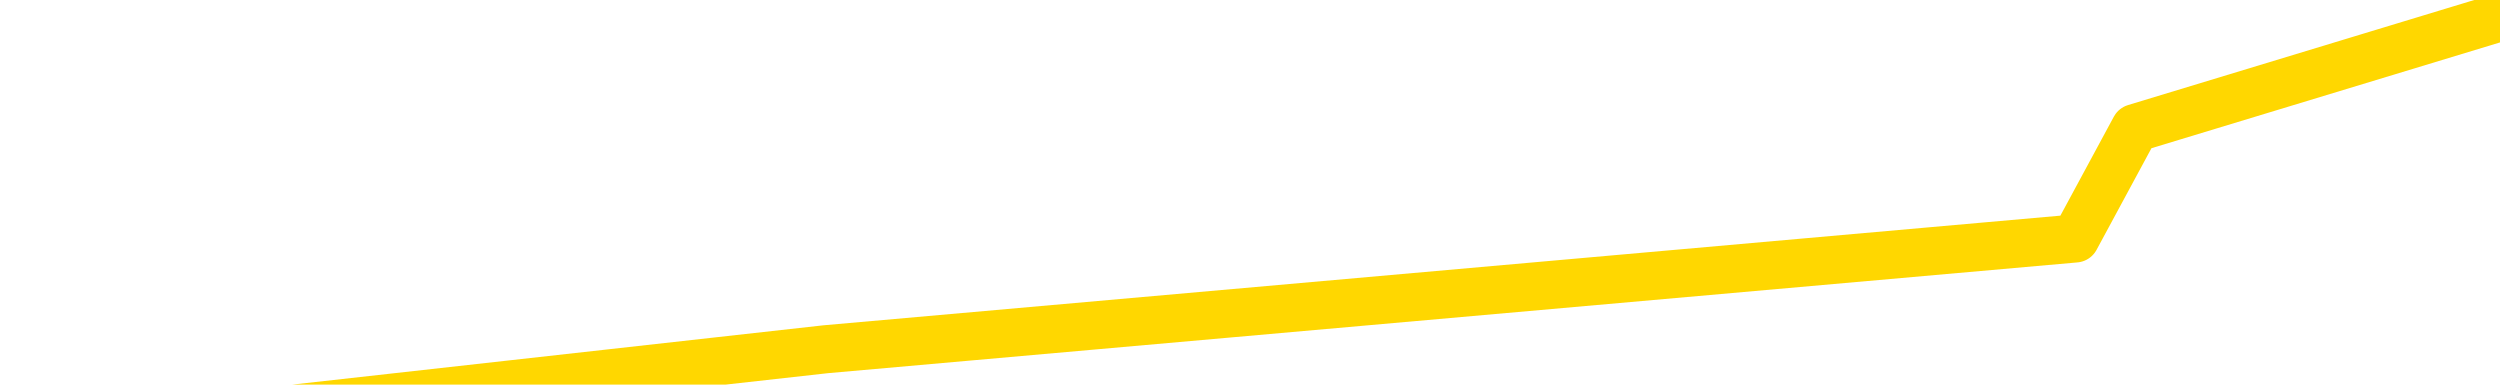 <svg xmlns="http://www.w3.org/2000/svg" version="1.1" viewBox="0 0 6500 1000">
	<path fill="none" stroke="gold" stroke-width="125" stroke-linecap="round" stroke-linejoin="round" d="M0 84241  L-574925 84241 L-572321 83954 L-570653 83666 L-552324 83091 L-552154 82517 L-544996 81942 L-544963 81942 L-531532 81655 L-528610 81942 L-515269 81080 L-511100 79931 L-509940 78494 L-509321 77057 L-507309 76195 L-503537 75620 L-502937 75045 L-502608 74471 L-502395 73896 L-501854 73321 L-500616 71022 L-499437 68724 L-496572 66425 L-496050 64126 L-491195 63551 L-488257 62977 L-488214 62402 L-487906 61827 L-487654 61252 L-485059 60678 L-480804 60678 L-480786 60678 L-479549 60678 L-477672 60678 L-475718 60103 L-474770 59528 L-474499 58954 L-474190 58666 L-474091 58379 L-473261 58379 L-471230 58666 L-470940 56080 L-468793 54931 L-468638 53206 L-464982 51482 L-464731 52344 L-464632 52057 L-464115 52919 L-461964 54356 L-461035 55793 L-459509 57229 L-458269 57229 L-456723 56942 L-453761 56367 L-452639 55793 L-452330 55218 L-451119 54931 L-448112 58091 L-448093 57804 L-447745 57517 L-447532 57229 L-447406 53206 L-447164 52632 L-447126 52057 L-447107 51482 L-447087 50908 L-447028 50333 L-446970 49758 L-446952 49183 L-446509 48609 L-445269 48034 L-443724 47459 L-440336 46885 L-434610 46597 L-434408 46310 L-432772 46022 L-431050 45735 L-429618 45448 L-429386 45160 L-428671 44873 L-422538 44586 L-422171 44011 L-422016 43436 L-421438 42862 L-421145 42287 L-420178 41712 L-419868 41137 L-419269 40563 L-417663 40563 L-416928 40563 L-416618 40850 L-415850 40850 L-413814 40275 L-413388 39701 L-412576 39413 L-405147 38839 L-404624 38264 L-404451 37689 L-403716 37114 L-402148 36540 L-401742 36252 L-399517 35678 L-398569 35390 L-398144 35103 L-397814 35103 L-396770 34816 L-394662 34241 L-394410 33666 L-393791 33091 L-392978 32804 L-390871 32229 L-390822 31655 L-388894 31080 L-388568 30505 L-388433 29931 L-387930 29643 L-386517 29068 L-386014 27919 L-385493 27057 L-381933 25908 L-381198 24758 L-378773 24758 L-377484 24183 L-377077 23896 L-373924 23896 L-373769 23896 L-373749 24183 L-373382 24183 L-372124 24471 L-371409 24758 L-370519 24758 L-370112 24758 L-369184 24758 L-368075 24471 L-367772 25620 L-361523 26195 L-360576 26770 L-358950 27344 L-358448 27632 L-354772 27919 L-353940 28206 L-349987 28494 L-348575 27632 L-346086 27057 L-345409 26482 L-345370 26195 L-344500 26195 L-341288 25908 L-338425 25620 L-337457 25333 L-336336 24758 L-336317 24183 L-334692 23609 L-334228 22747 L-334136 22459 L-327766 22172 L-326818 21885 L-324361 21597 L-323489 21022 L-322253 20735 L-320251 20448 L-319854 19873 L-318417 19298 L-316391 19011 L-316178 18436 L-314998 18149 L-313490 17862 L-313469 17574 L-311457 17287 L-310588 16712 L-309717 16425 L-309132 15850 L-308595 15275 L-307937 14701 L-306699 14126 L-306138 13839 L-304957 13551 L-303720 13264 L-303681 12977 L-303294 12689 L-302753 12114 L-301979 11827 L-300857 11540 L-298767 10965 L-298434 10390 L-298148 9816 L-297220 9528 L-296736 8954 L-296001 8666 L-292370 8379 L-291242 8091 L-291087 7804 L-290061 7229 L-286347 6942 L-285129 6367 L-283311 5793 L-280525 5505 L-279964 4931 L-276076 4931 L-273599 4643 L-272264 4643 L-271761 4356 L-271278 4068 L-268589 4068 L-264817 4068 L-262360 4068 L-261180 4068 L-260541 3781 L-258181 3206 L-258104 2919 L-257056 2632 L-256963 2057 L-256460 2057 L-256014 2057 L-255957 2057 L-255743 2057 L-252783 1482 L-250076 1195 L-249921 908 L-246400 620 L-245877 45 L-244910 -528 L-244561 -816 L-243517 -1390 L-242589 -1965 L-242163 -2252 L-240654 -2252 L-239687 -2540 L-239668 -2827 L-237772 -23804 L-237656 -45356 L-237608 -66620 L-237584 -87885 L-234580 -88172 L-232549 -88747 L-230788 -89034 L-230421 -89321 L-229976 -89896 L-229609 -90183 L-229195 -90758 L-227210 -91045 L-226997 -91045 L-226842 -91333 L-225236 -91333 L-224115 -91620 L-223166 -91908 L-221909 -92482 L-220264 -92770 L-219085 -93344 L-212495 -93632 L-212449 -93919 L-212043 -94206 L-210998 -94494 L-210862 -94781 L-209180 -95356 L-209160 -95643 L-207823 -96218 L-206587 -96505 L-206433 -96793 L-206059 -97367 L-205853 -97655 L-205543 -97942 L-204769 -98517 L-202448 -98804 L-201790 -99091 L-199662 -99379 L-197940 -99666 L-197746 -100241 L-195193 -100528 L-194917 -101103 L-194728 -101678 L-193896 -101965 L-193124 -102252 L-192425 -102540 L-187425 -102540 L-187049 -103114 L-182796 -103402 L-182309 -74954 L-182290 -74954 L-182211 -75241 L-182135 -75528 L-182116 -104839 L-181303 -105126 L-180549 -105701 L-179330 -105988 L-177898 -105988 L-177802 -106275 L-177627 -106275 L-177273 -106850 L-175964 -107137 L-174106 -107425 L-172404 -108000 L-171901 -108287 L-171636 -108574 L-171243 -108862 L-171109 -109149 L-170199 -109436 L-169822 -109724 L-168894 -109724 L-168555 -110011 L-168515 -110011 L-168478 -110298 L-166562 -110298 L-166388 -110586 L-164860 -110586 L-164531 -110873 L-164415 -111160 L-164008 -111735 L-163660 -112022 L-162016 -112597 L-161465 -112885 L-161222 -113172 L-160681 -113459 L-159850 -114034 L-159308 -114321 L-157773 -114896 L-157681 -115183 L-157644 -115471 L-157508 -115758 L-157121 -116045 L-156096 -116333 L-154220 -116620 L-154124 -116908 L-153523 -107712 L-153156 -97942 L-152672 -87885 L-152633 -78114 L-151860 -77540 L-151802 -77827 L-151628 -78402 L-151434 -78689 L-149829 -79264 L-149809 -79551 L-149654 -78977 L-149538 -78689 L-148359 -78402 L-148204 -77540 L-147537 -77540 L-145089 -53977 L-142574 -29839 L-139904 -6563 L-132205 16712 L-126537 16712 L-124323 16425 L-124299 16425 L-123325 22172 L-123305 22172 L-122442 21597 L-119702 21310 L-113903 15275 L-113750 14701 L-110964 14413 L-97355 13839 L-96610 13551 L-92199 12977 L-75853 12689 L-75620 12114 L-75083 11827 L-66624 11540 L-57918 11252 L-57706 10965 L-55733 10678 L-52947 10678 L-48460 10965 L-48305 10678 L-48136 10678 L-47996 10390 L-47705 9816 L-47666 9528 L-47395 9241 L-47224 8954 L-46814 8666 L-45693 8379 L-44513 8091 L-43236 7804 L-40372 7517 L-37452 7229 L-35460 6942 L-33912 6367 L-30874 6080 L-21550 5793 L-21026 5505 L-15302 5505 L-13795 5218 L-12980 5218 L-11297 4643 L-10576 4356 L-10407 4068 L-9362 3781 L-7295 3494 L-5933 3206 L-1489 2919 L-1392 2632 L-1354 2344 L-1335 2057 L-502 1770 L-424 1195 L2147 908 L5396 620 L5551 333 L6500 45" />
</svg>
